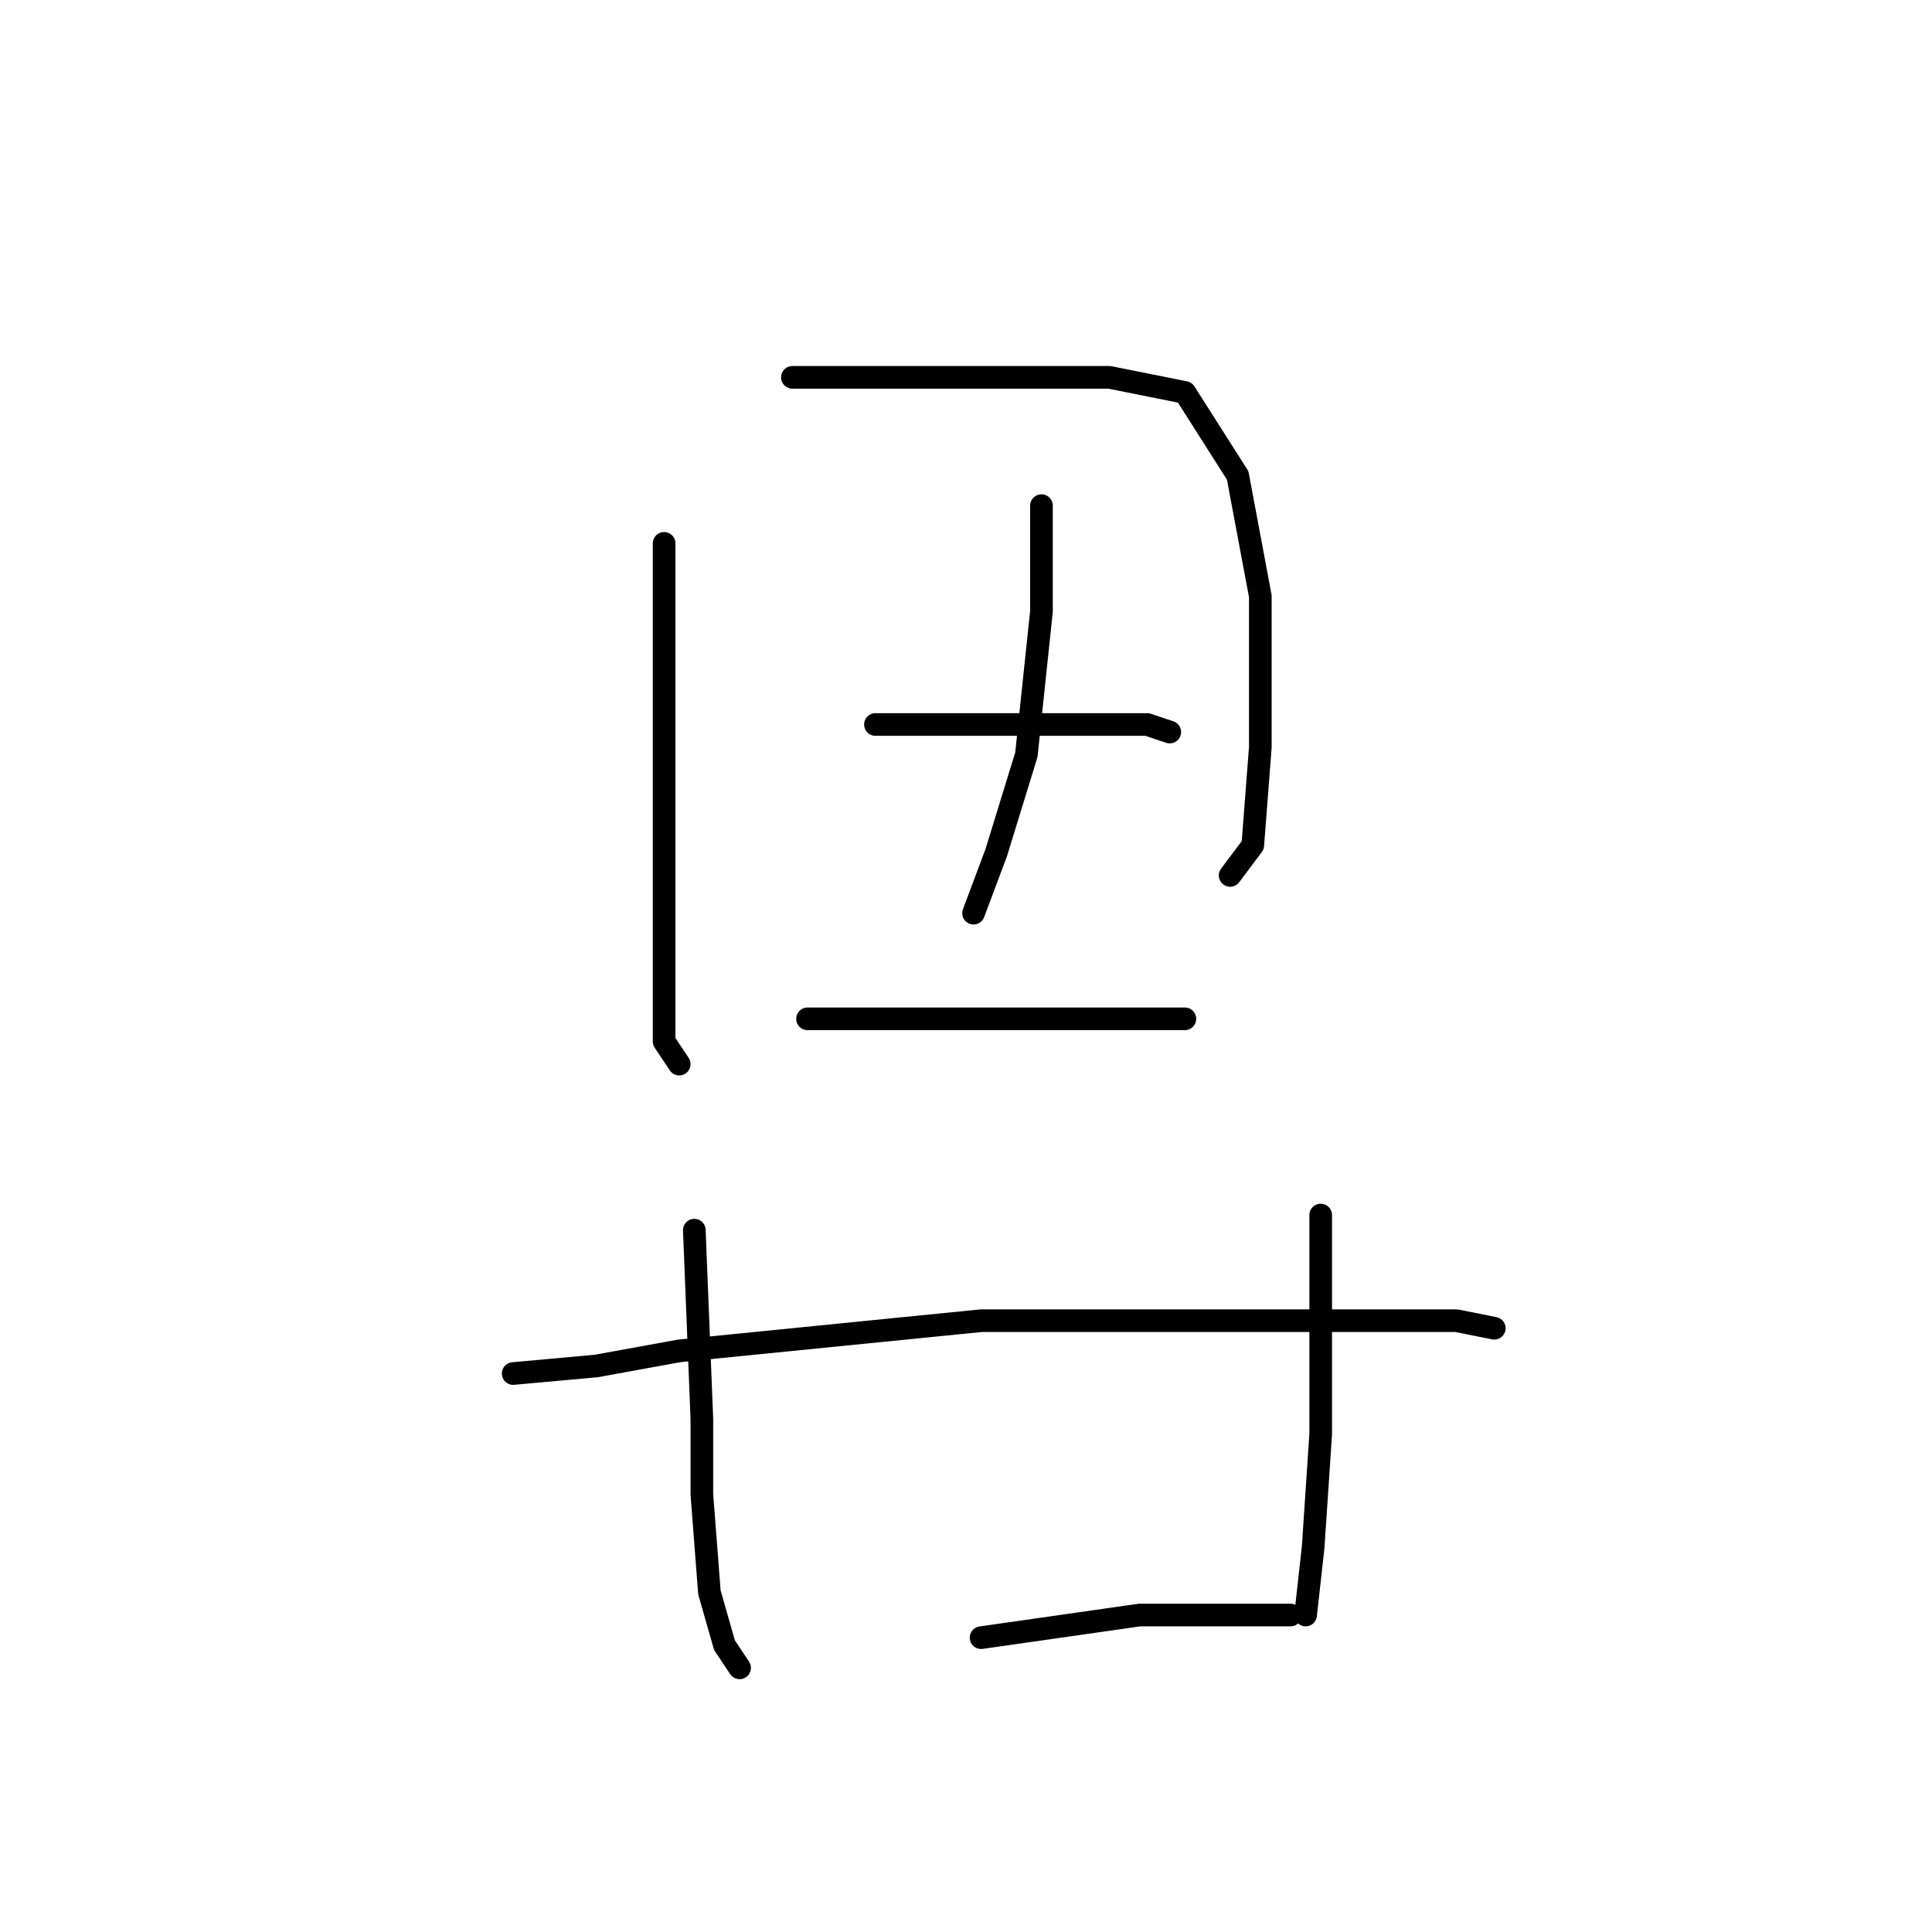 <?xml version="1.0" standalone="no"?>
    <svg width="256" height="256" xmlns="http://www.w3.org/2000/svg" version="1.1">
    <polyline stroke="black" stroke-width="3" stroke-linecap="round" fill="transparent" stroke-linejoin="round" points="88 72 88 91 88 110 88 128 88 138 90 141 90 141 " />
        <polyline stroke="black" stroke-width="3" stroke-linecap="round" fill="transparent" stroke-linejoin="round" points="105 50 111 50 118 50 133 50 147 50 157 52 164 63 167 79 167 99 166 112 163 116 163 116 " />
        <polyline stroke="black" stroke-width="3" stroke-linecap="round" fill="transparent" stroke-linejoin="round" points="138 67 138 81 136 100 132 113 129 121 129 121 " />
        <polyline stroke="black" stroke-width="3" stroke-linecap="round" fill="transparent" stroke-linejoin="round" points="116 96 131 96 145 96 152 96 155 97 155 97 " />
        <polyline stroke="black" stroke-width="3" stroke-linecap="round" fill="transparent" stroke-linejoin="round" points="107 135 119 135 133 135 149 135 157 135 157 135 " />
        <polyline stroke="black" stroke-width="3" stroke-linecap="round" fill="transparent" stroke-linejoin="round" points="92 163 93 188 93 198 94 211 96 218 98 221 98 221 " />
        <polyline stroke="black" stroke-width="3" stroke-linecap="round" fill="transparent" stroke-linejoin="round" points="175 161 175 167 175 182 175 190 174 205 173 214 173 214 " />
        <polyline stroke="black" stroke-width="3" stroke-linecap="round" fill="transparent" stroke-linejoin="round" points="68 182 79 181 90 179 130 175 145 175 155 175 178 175 193 175 198 176 198 176 " />
        <polyline stroke="black" stroke-width="3" stroke-linecap="round" fill="transparent" stroke-linejoin="round" points="130 217 151 214 171 214 171 214 " />
        </svg>
